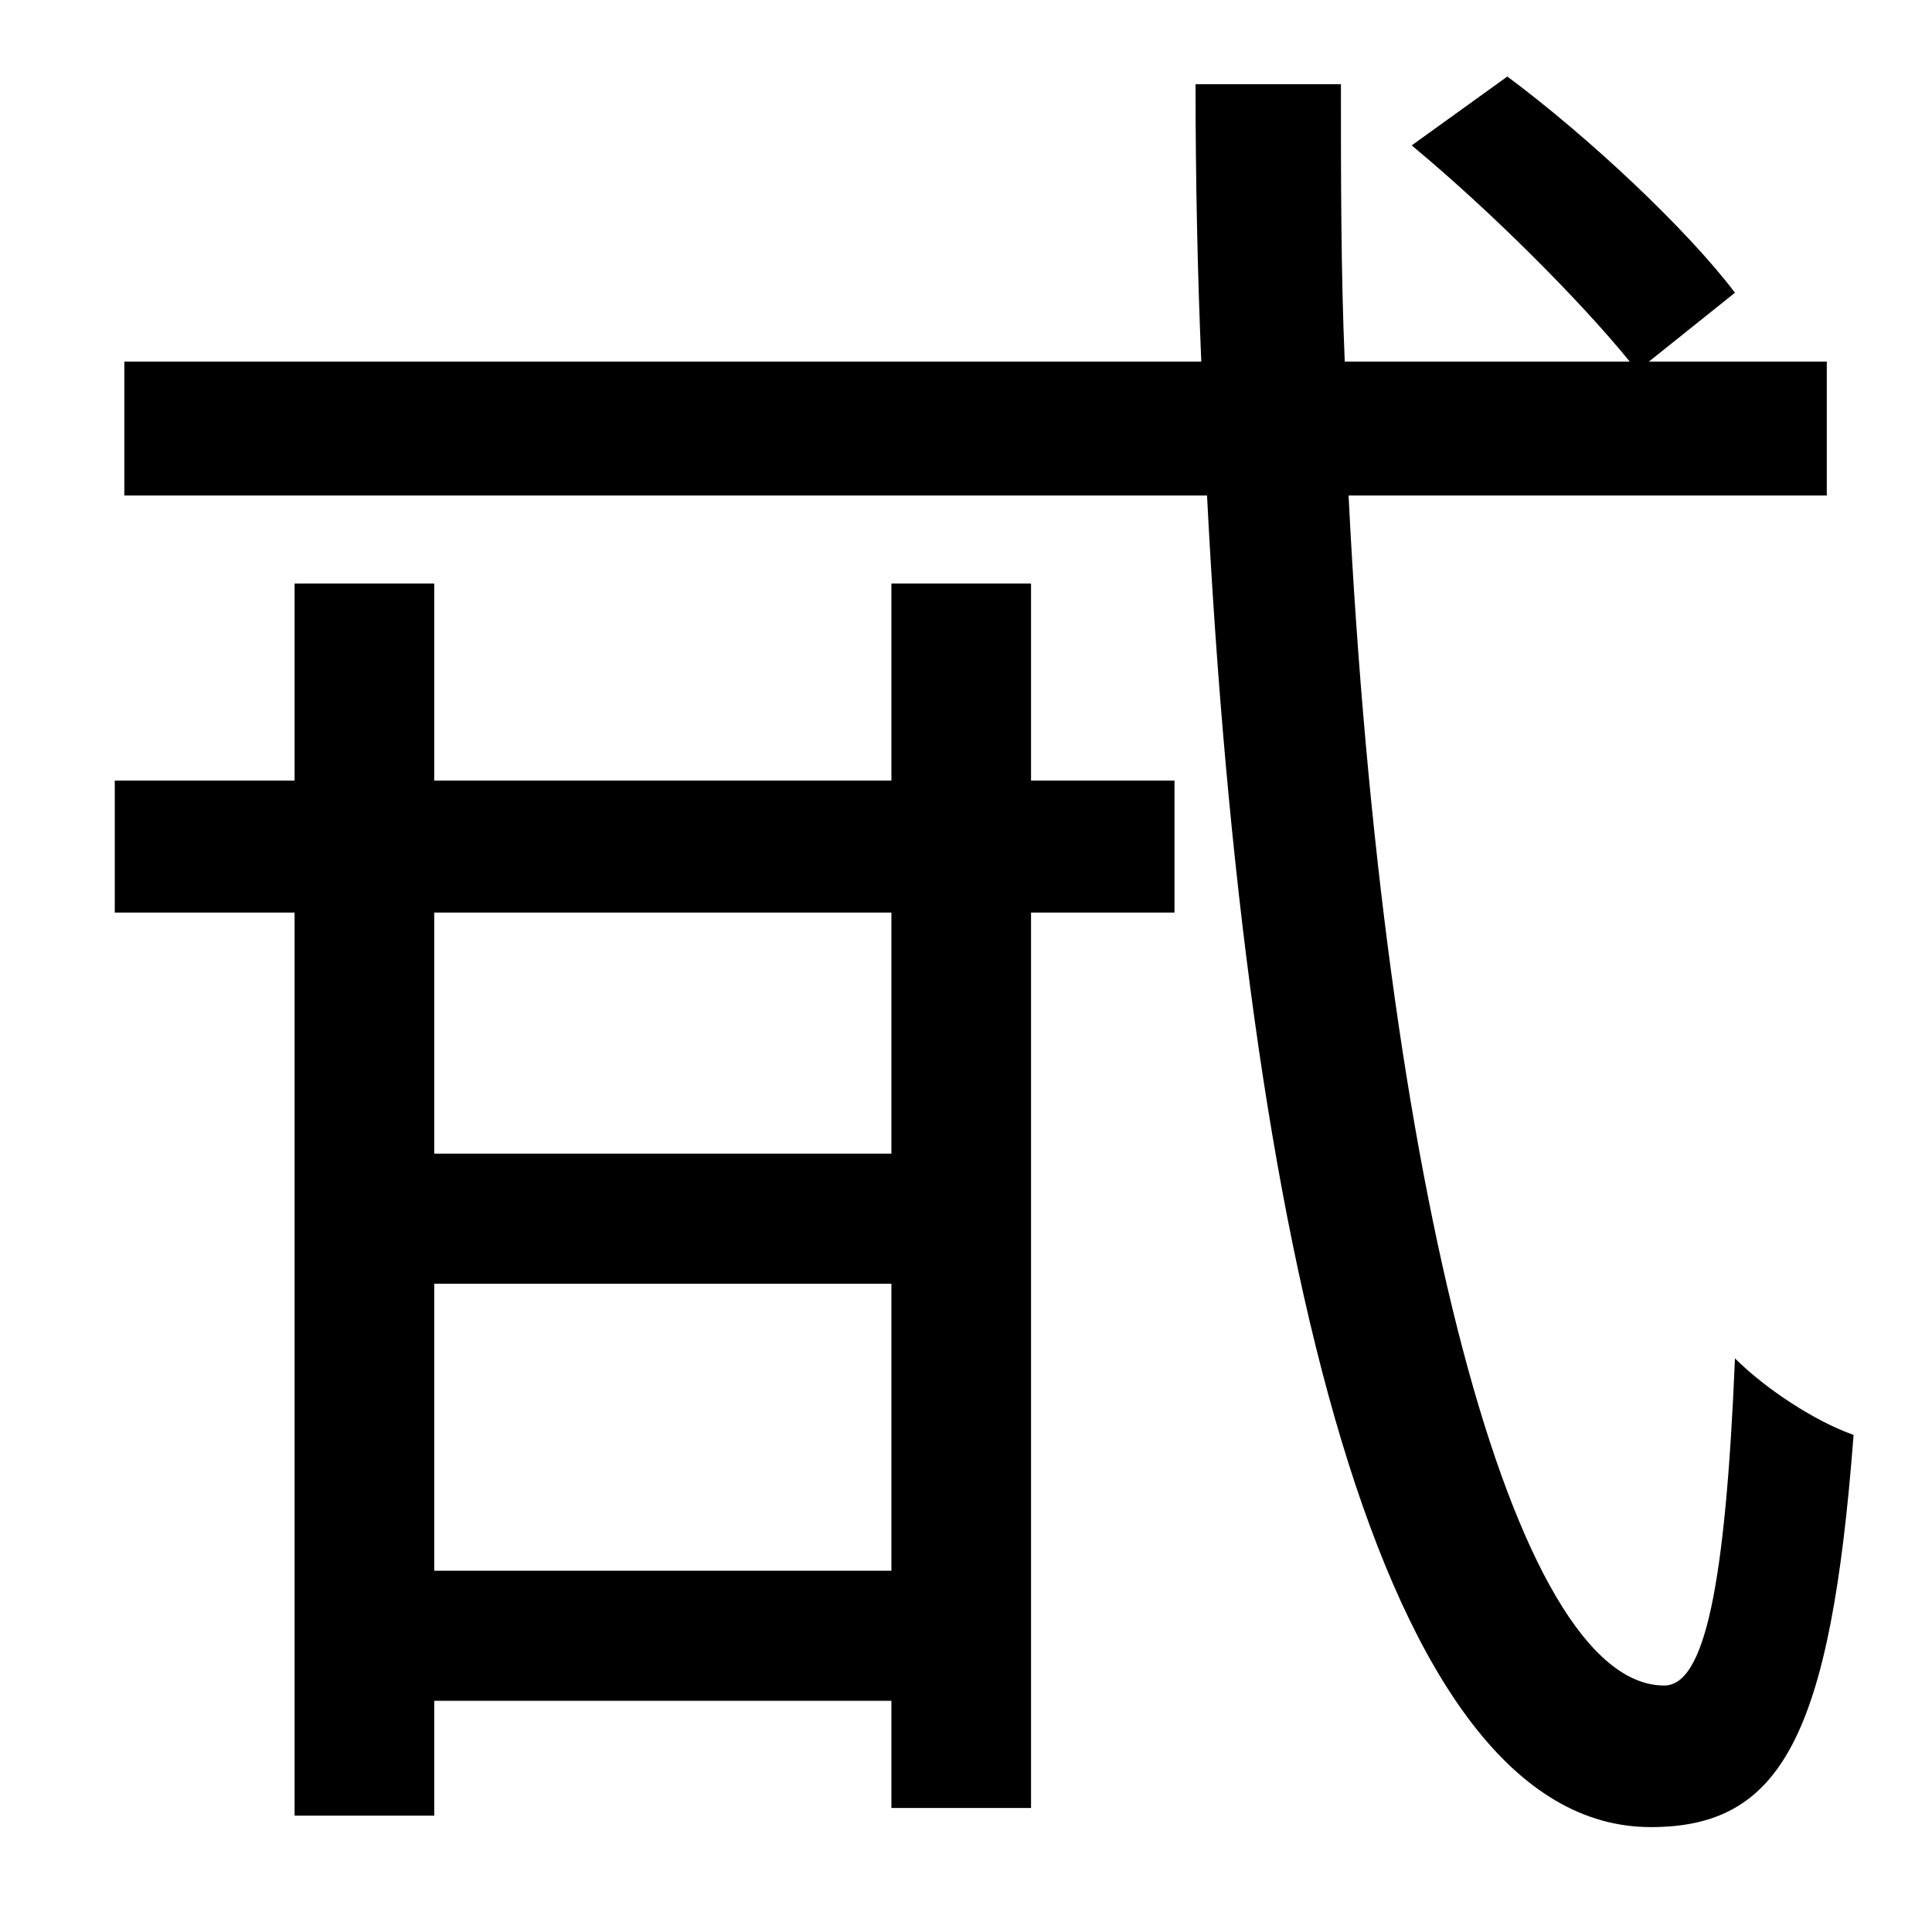 <?xml version="1.0" standalone="no"?>
<!DOCTYPE svg PUBLIC "-//W3C//DTD SVG 1.1//EN" "http://www.w3.org/Graphics/SVG/1.1/DTD/svg11.dtd" >
<svg xmlns="http://www.w3.org/2000/svg" xmlns:xlink="http://www.w3.org/1999/xlink" version="1.1" viewBox="-10 0 1010 1000">
   <path fill="currentColor"
d="M456 603v-126h-239v126h239zM217 821h239v-150h-239v150zM529 305v103h75v69h-75v468h-73v-56h-239v60h-73v-472h-94v-69h94v-103h73v103h239v-103h73zM945 259h-250c18 360 86 622 165 622c21 0 32 -51 37 -171c16 16 42 33 62 40c-12 158 -38 205 -106 205
c-142 0 -212 -307 -232 -696h-566v-70h563c-2 -47 -3 -96 -3 -145h76c0 50 0 98 2 145h149c-26 -32 -73 -79 -114 -113l50 -36c43 32 94 80 119 113l-45 36h93v70z" />
</svg>
